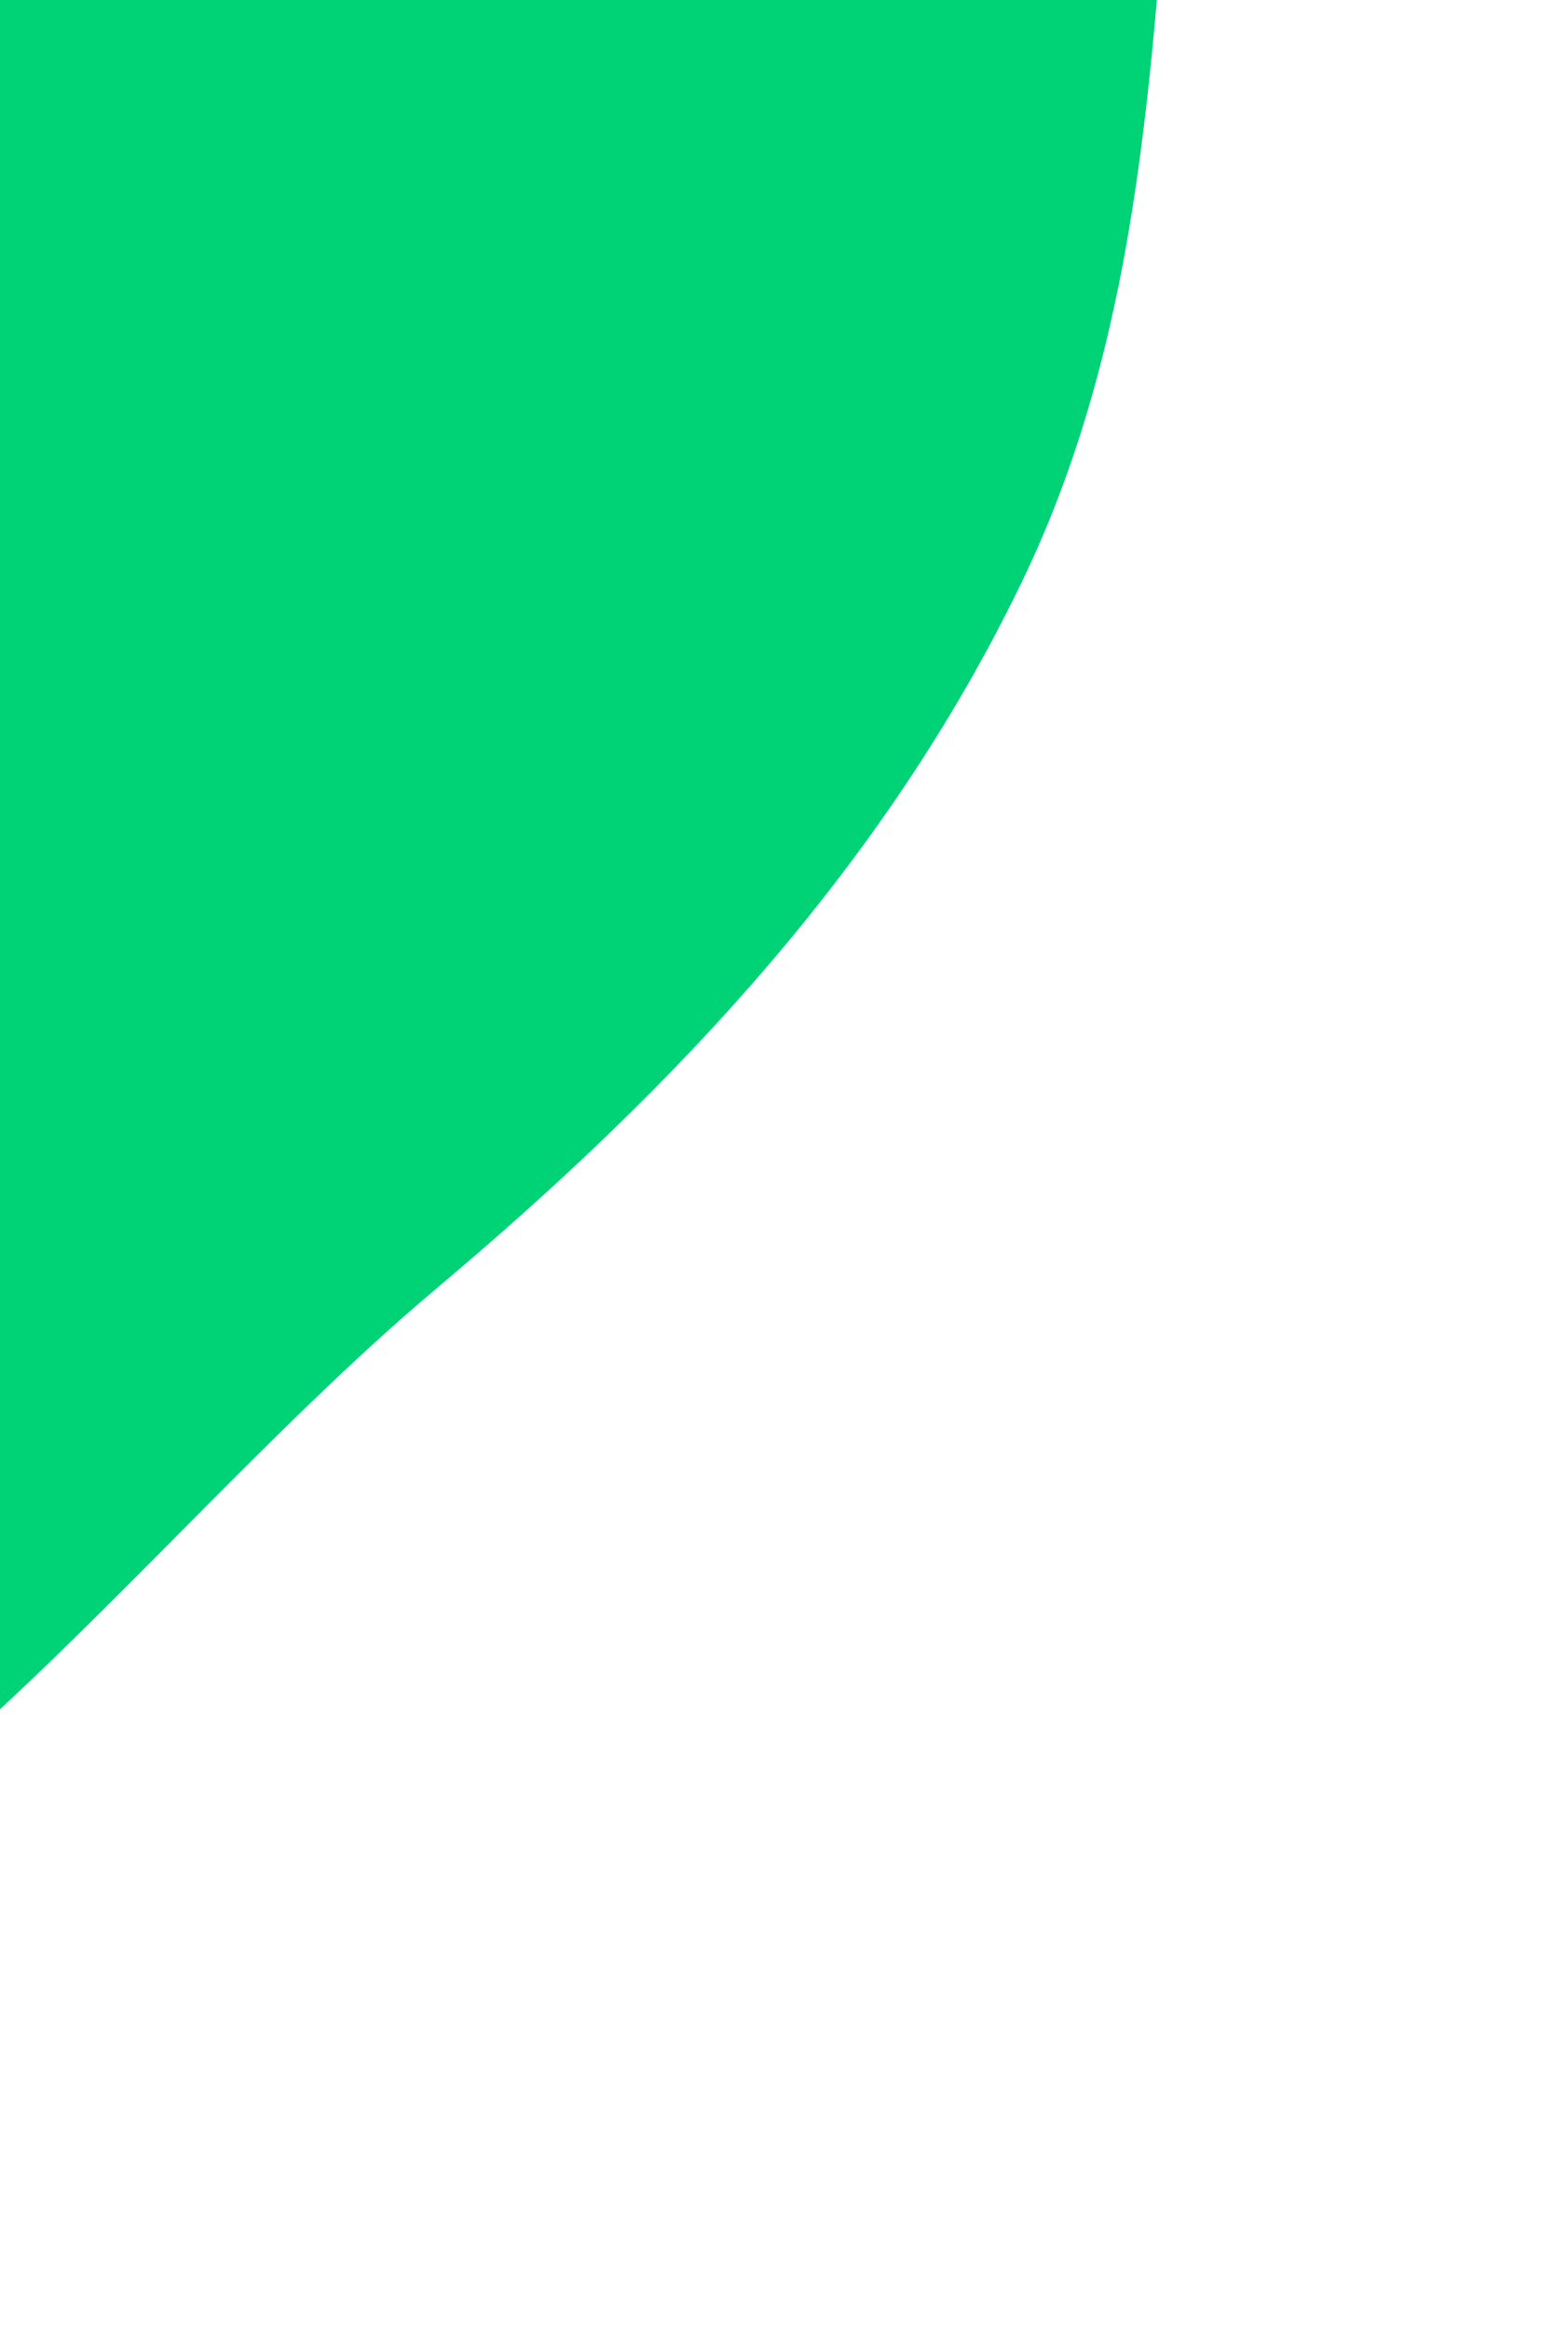 <svg width="202" height="300" viewBox="0 0 202 300" fill="none" xmlns="http://www.w3.org/2000/svg">
<path fill-rule="evenodd" clip-rule="evenodd" d="M-86.537 258.468C-143.136 250.457 -154.44 171.489 -194.204 130.42C-238.379 84.794 -314.777 79.362 -313.982 15.855C-313.164 -49.521 -233.328 -54.512 -195.604 -107.911C-161.852 -155.687 -161.273 -244.676 -105.288 -261.618C-47.204 -279.196 -32.736 -213.507 22.845 -189.15C63.709 -171.242 122.356 -196.225 150.473 -161.582C178.643 -126.873 154.956 -75.317 151.4 -30.754C148.473 5.918 147.6 41.952 131.587 75.073C114.046 111.355 87.176 139.949 56.331 165.883C11.805 203.319 -28.942 266.621 -86.537 258.468Z" fill="#00D276"/>
</svg>
